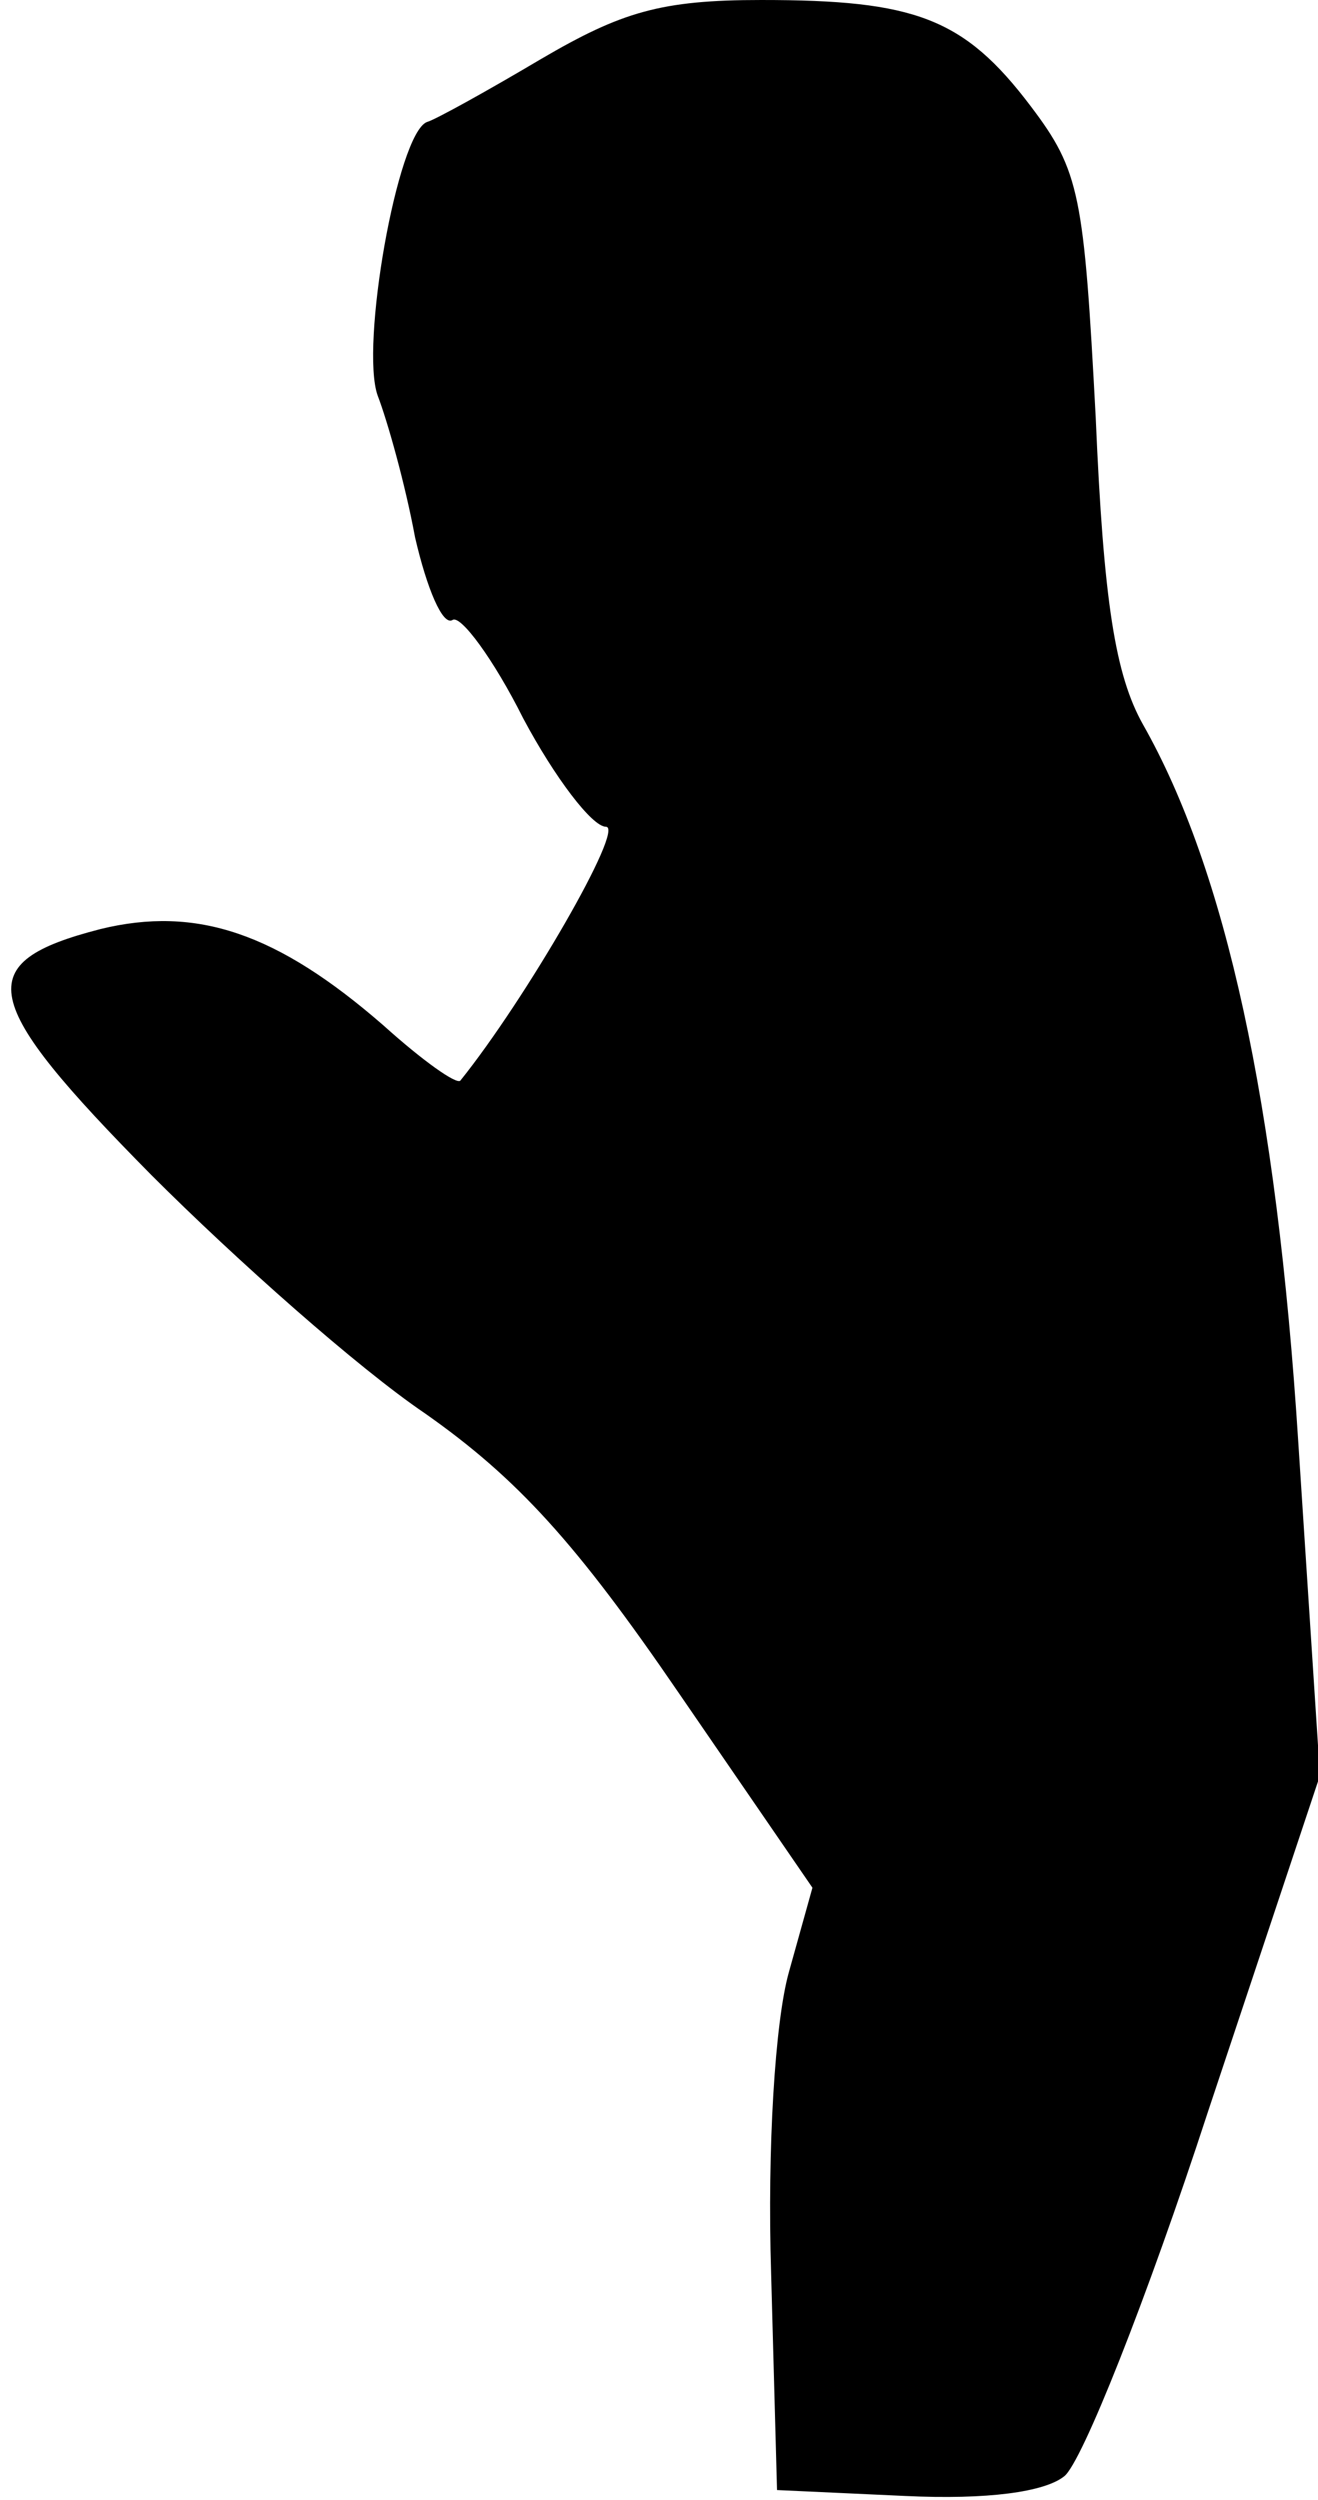 <?xml version="1.0" standalone="no"?>
<!DOCTYPE svg PUBLIC "-//W3C//DTD SVG 20010904//EN"
 "http://www.w3.org/TR/2001/REC-SVG-20010904/DTD/svg10.dtd">
<svg version="1.0" xmlns="http://www.w3.org/2000/svg"
 width="67pt" height="127pt" viewBox="0 0 67 127"
 preserveAspectRatio="xMidYMid meet">
<g transform="translate(0,127) scale(0.1,-0.1)"
fill="#000000" stroke="none">
<path fill="#000000" stroke="none" d="M275 1240 c-27 -16 -54 -31 -58 -32
-15 -6 -34 -114 -25 -139 5 -13 14 -45 19 -72 6 -26 14 -45 19 -42 4 3 21 -20
36 -50 16 -30 35 -55 42 -55 10 0 -41 -88 -74 -129 -2 -2 -19 10 -39 28 -54
47 -95 61 -144 49 -66 -17 -62 -36 26 -125 43 -43 105 -98 139 -121 47 -33 77
-66 129 -142 l68 -99 -12 -43 c-7 -25 -11 -89 -9 -153 l3 -110 65 -3 c42 -2
71 2 81 10 9 7 42 90 73 185 l57 171 -11 169 c-11 173 -37 291 -79 365 -14 25
-20 62 -24 156 -6 113 -8 125 -33 158 -34 45 -59 54 -137 54 -51 0 -71 -6
-112 -30z"/>
</g>
</svg>
